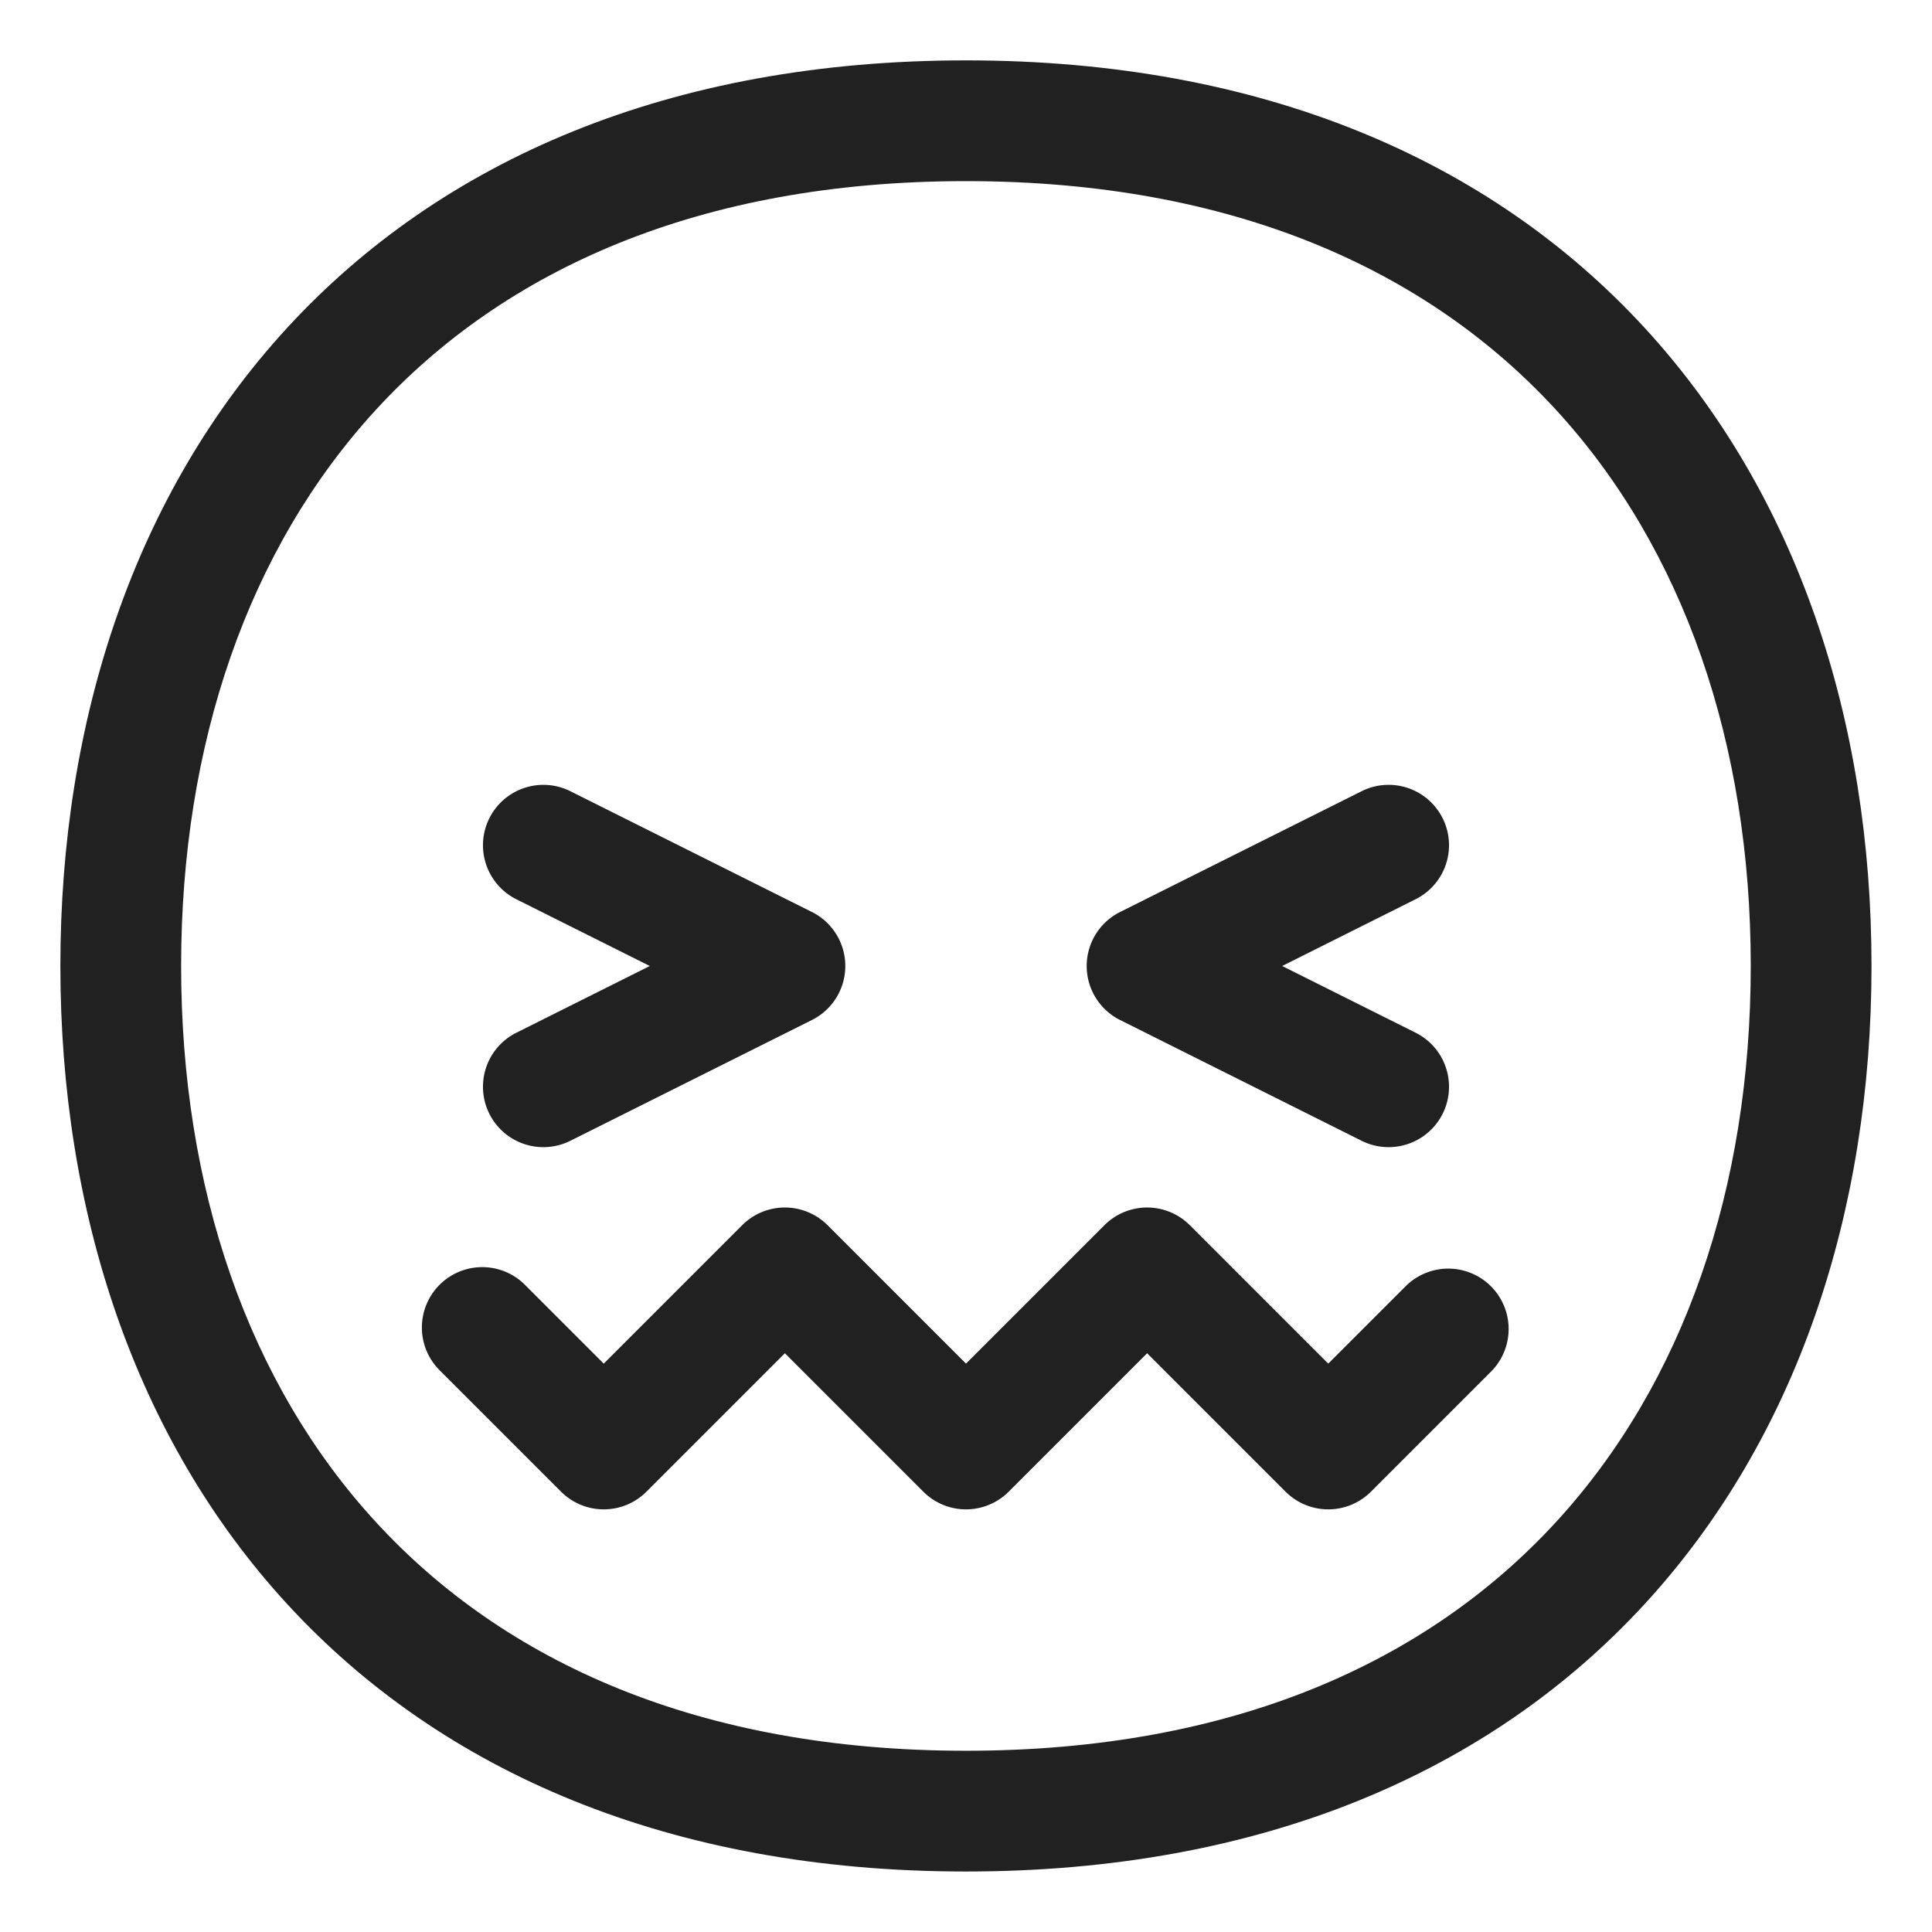 <svg width="32" height="32" fill="none" xmlns="http://www.w3.org/2000/svg"><path d="M9.447 13.105a1 1 0 0 0-.894 1.79L10.763 16l-2.21 1.105a1 1 0 0 0 .894 1.79l4-2a1 1 0 0 0 0-1.79l-4-2ZM23.895 13.553a1 1 0 0 0-1.342-.448l-4 2a1 1 0 0 0 0 1.79l4 2a1 1 0 1 0 .894-1.79L21.237 16l2.21-1.106a1 1 0 0 0 .448-1.341ZM12.293 20.293a1 1 0 0 1 1.414 0L16 22.586l2.293-2.293a1 1 0 0 1 1.414 0L22 22.586l1.293-1.293a1 1 0 0 1 1.414 1.414l-2 2a1 1 0 0 1-1.414 0L19 22.414l-2.293 2.293a1 1 0 0 1-1.414 0L13 22.414l-2.293 2.293a1 1 0 0 1-1.414 0l-2-2a1 1 0 1 1 1.414-1.414L10 22.586l2.293-2.293Z" fill="#212121"/><path d="M15.999 1C11.095 1 7.313 2.654 4.763 5.423 2.226 8.178 1 11.938 1 15.999c0 4.061 1.226 7.82 3.763 10.576 2.55 2.769 6.332 4.423 11.236 4.423 4.904 0 8.686-1.654 11.235-4.423 2.537-2.755 3.764-6.515 3.764-10.576 0-4.061-1.227-7.821-3.764-10.576C24.684 2.654 20.903 1 16 1ZM3 15.999c0-3.67 1.106-6.91 3.235-9.221C8.35 4.48 11.568 3 15.999 3c4.43 0 7.648 1.48 9.764 3.778 2.129 2.311 3.235 5.55 3.235 9.22 0 3.671-1.106 6.91-3.235 9.222-2.116 2.298-5.333 3.778-9.764 3.778-4.43 0-7.648-1.48-9.764-3.778C4.105 22.91 3 19.67 3 16Z" fill="#212121"/></svg>